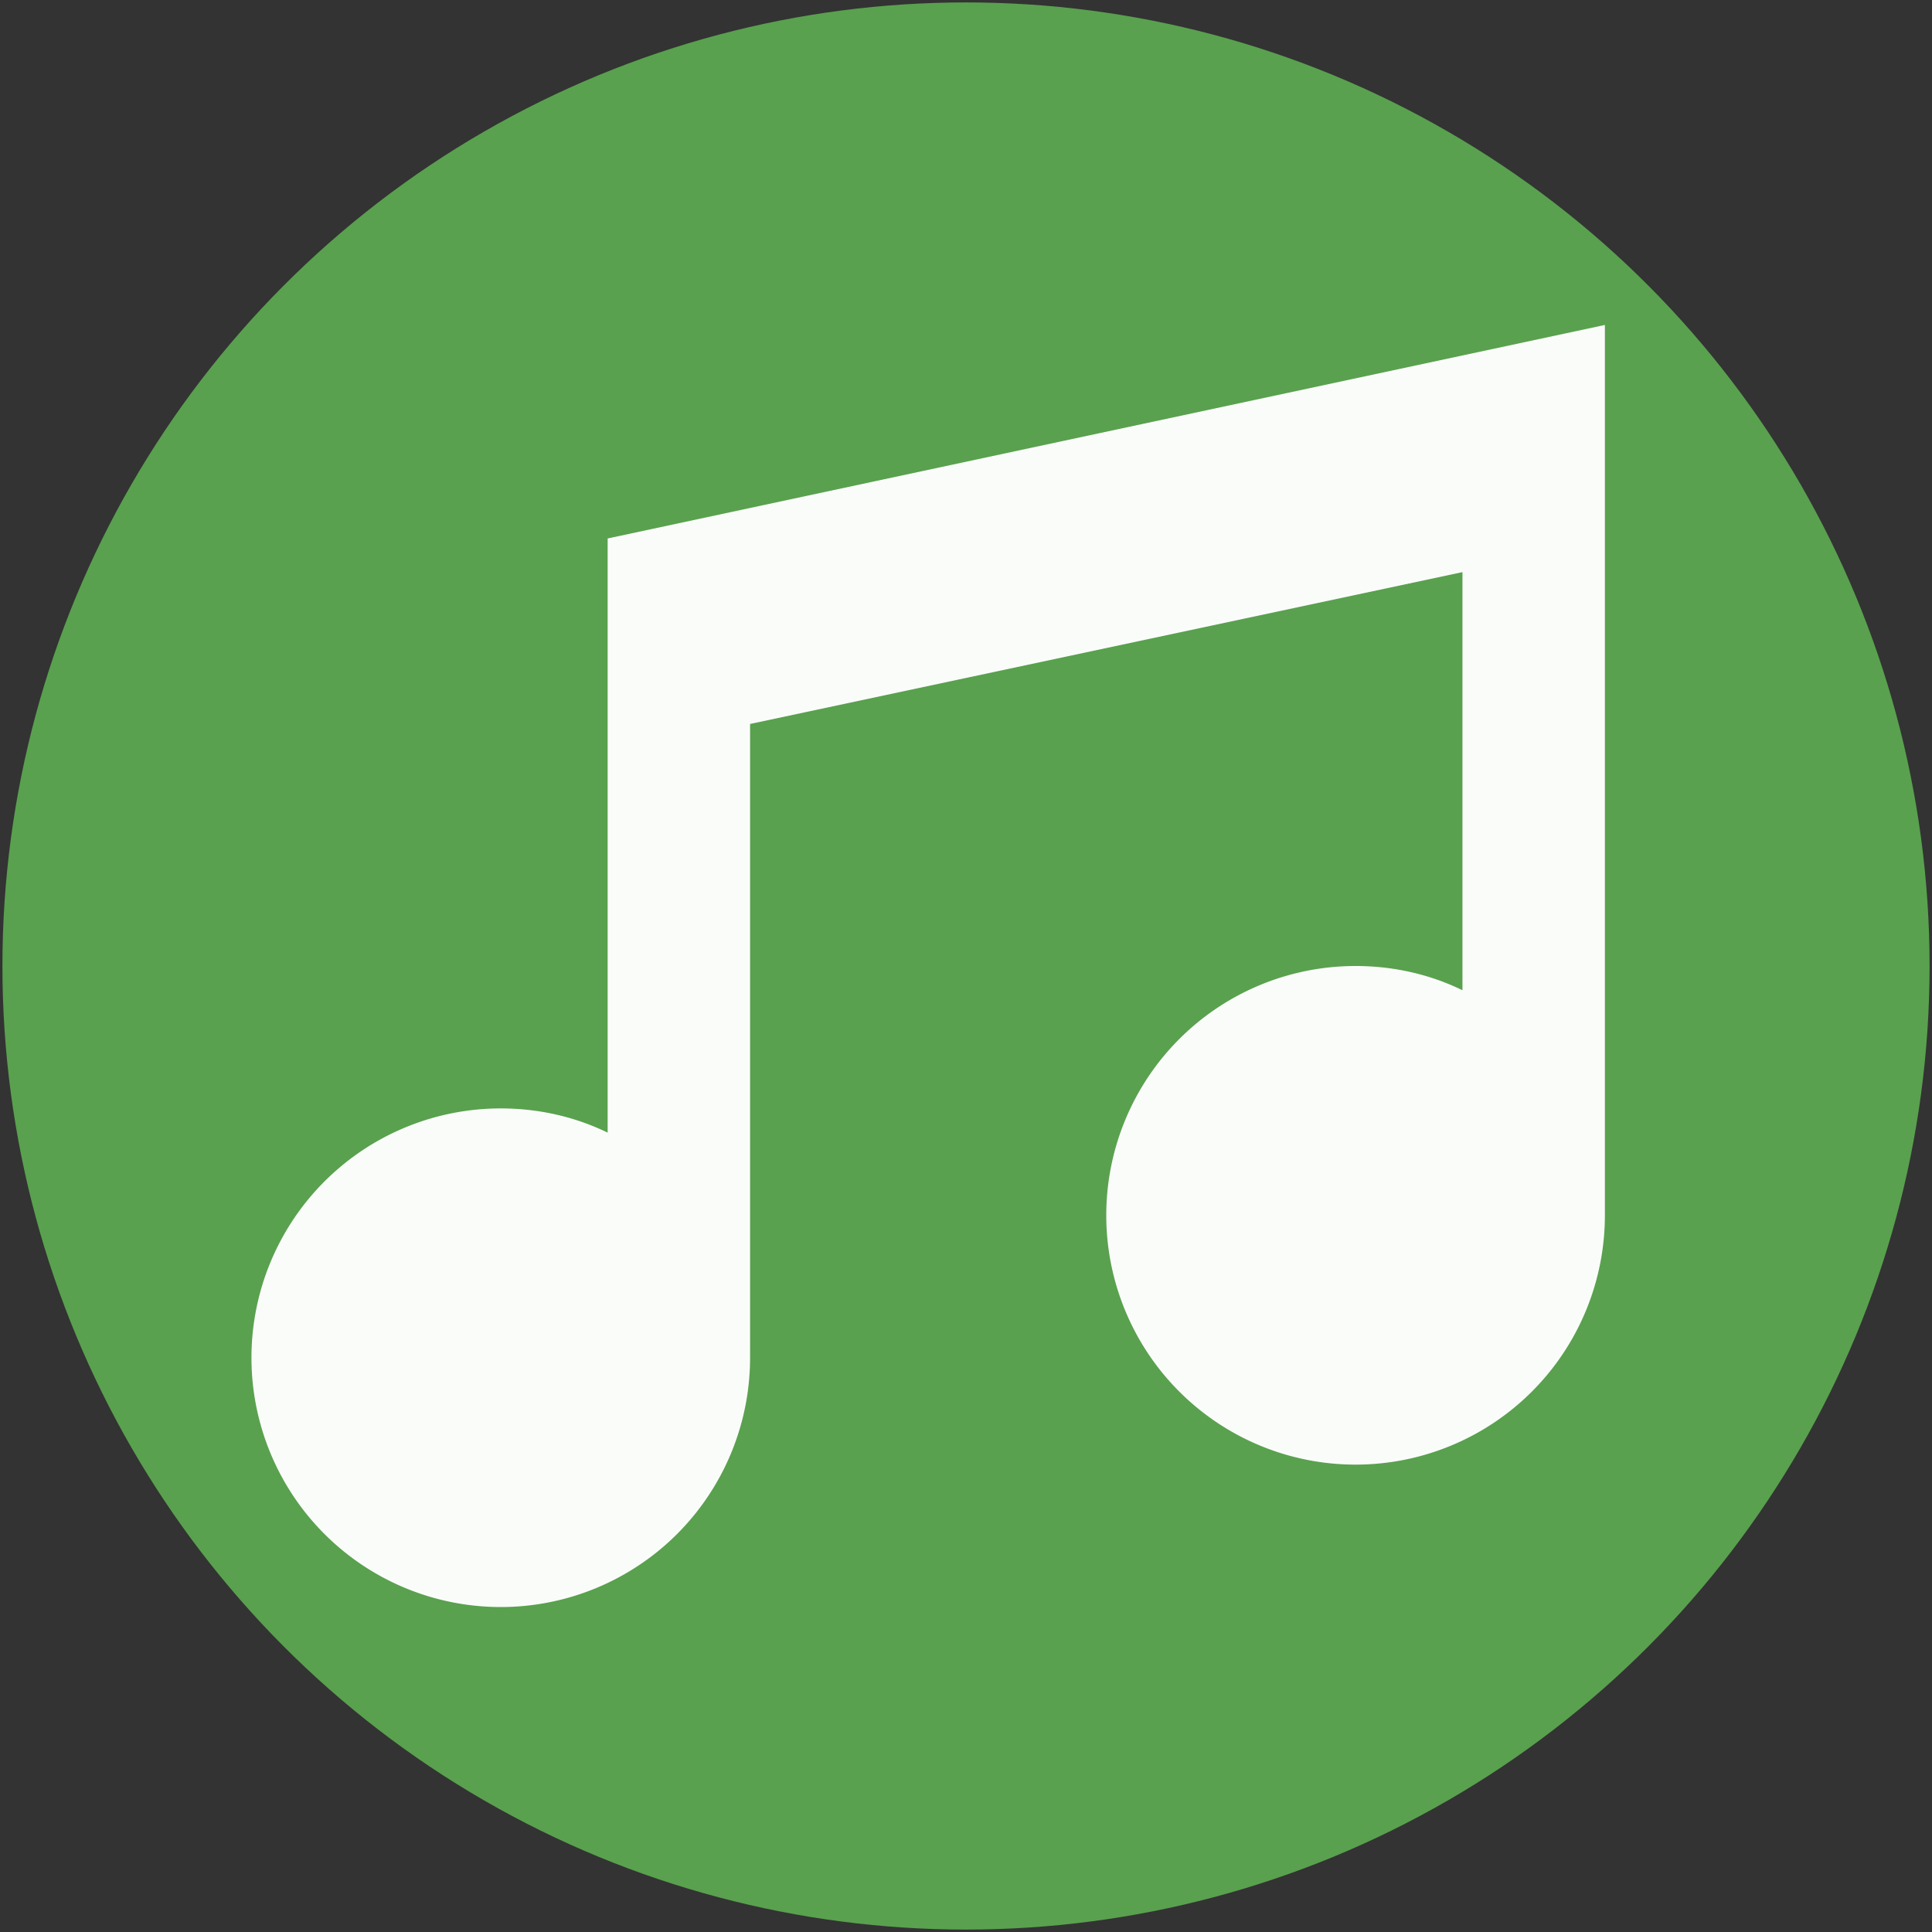 <?xml version="1.0" encoding="UTF-8" standalone="no"?>
<svg
   xmlns:dc="http://purl.org/dc/elements/1.1/"
   xmlns:cc="http://creativecommons.org/ns#"
   xmlns:rdf="http://www.w3.org/1999/02/22-rdf-syntax-ns#"
   xmlns:svg="http://www.w3.org/2000/svg"
   xmlns="http://www.w3.org/2000/svg"
   id="svg8"
   version="1.1"
   viewBox="0 0 7.176 7.176"
   height="7.176mm"
   width="7.176mm">
  <rect x="0" y="0" width="7.176" height="7.176" fill="#333333" stroke="none"/>
  <defs
     id="defs2" />
  <g
     style="display:inline"
     id="g904"
     transform="translate(-7.639,-5.219)">
    <circle
       style="fill:#59a14e;fill-opacity:1;stroke:none;stroke-width:0.019;stroke-miterlimit:4;stroke-dasharray:none;stroke-opacity:1"
       id="circle902"
       cx="11.227"
       cy="8.807"
       r="3.579" />
  </g>
  <g
     transform="translate(-7.639,-5.219)"
     style="display:inline;opacity:0.97"
     id="layer4">
    <path
       style="display:inline;fill:#ffffff;stroke-width:0.265"
       d="m 13.6,6.426 v 3.307 a 0.926,0.926 0 0 1 -0.926,0.926 0.926,0.926 0 0 1 -0.926,-0.926 0.926,0.926 0 0 1 0.926,-0.926 c 0.143,0 0.278,0.032 0.397,0.09 v -1.553 l -2.646,0.564 V 10.262 a 0.926,0.926 0 0 1 -0.926,0.926 0.926,0.926 0 0 1 -0.926,-0.926 0.926,0.926 0 0 1 0.926,-0.926 c 0.143,0 0.278,0.032 0.397,0.09 v -2.207 z"
       id="path826" />
  </g>
</svg>
